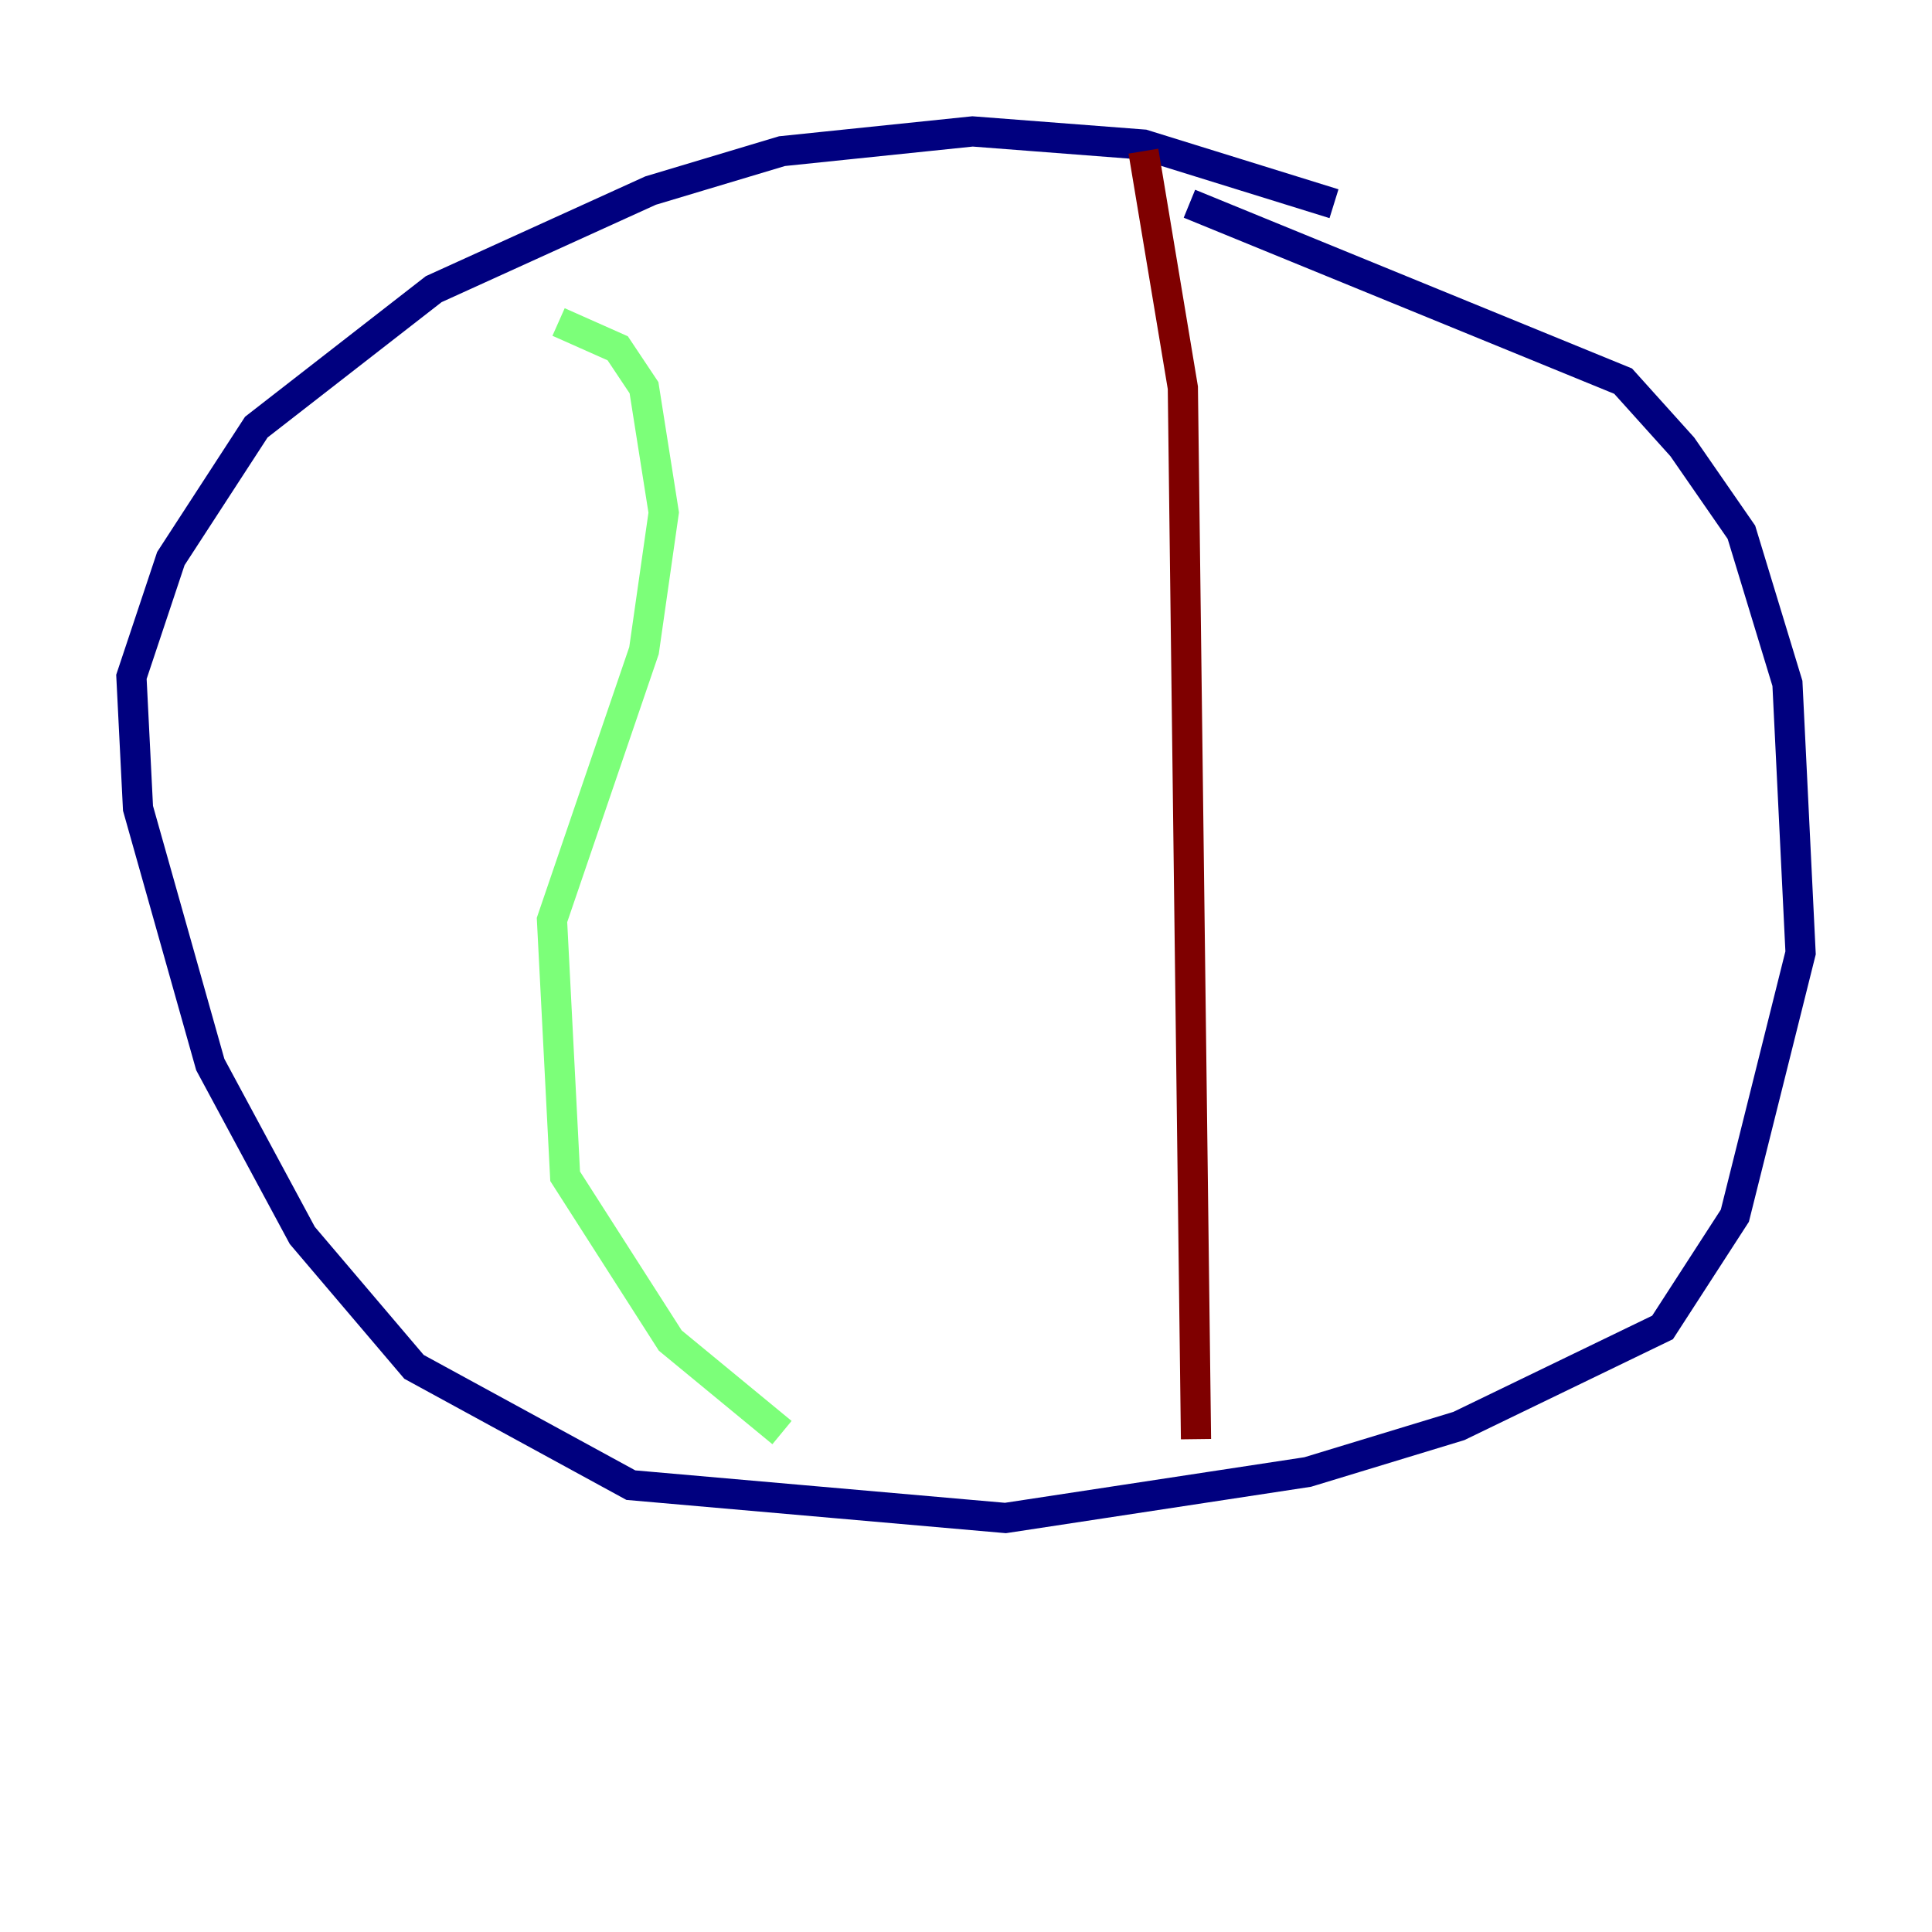 <?xml version="1.0" encoding="utf-8" ?>
<svg baseProfile="tiny" height="128" version="1.2" viewBox="0,0,128,128" width="128" xmlns="http://www.w3.org/2000/svg" xmlns:ev="http://www.w3.org/2001/xml-events" xmlns:xlink="http://www.w3.org/1999/xlink"><defs /><polyline fill="none" points="88.381,13.497 75.755,9.578 64.435,8.707 51.809,10.014 43.102,12.626 28.735,19.157 16.98,28.299 11.32,37.007 8.707,44.843 9.143,53.551 13.932,70.531 20.027,81.85 27.429,90.558 41.796,98.395 66.612,100.571 86.639,97.524 96.653,94.476 110.15,87.946 114.939,80.544 119.293,63.129 118.422,45.279 115.374,35.265 111.456,29.605 107.537,25.252 78.803,13.497" stroke="#00007f" stroke-width="2" /><polyline fill="none" points="37.007,21.333 40.925,23.075 42.667,25.687 43.973,33.959 42.667,43.102 36.571,60.952 37.442,77.932 44.408,88.816 51.809,94.912" stroke="#7cff79" stroke-width="2" /><polyline fill="none" points="75.755,10.014 78.367,25.687 79.238,95.347" stroke="#7f0000" stroke-width="2" /></svg>